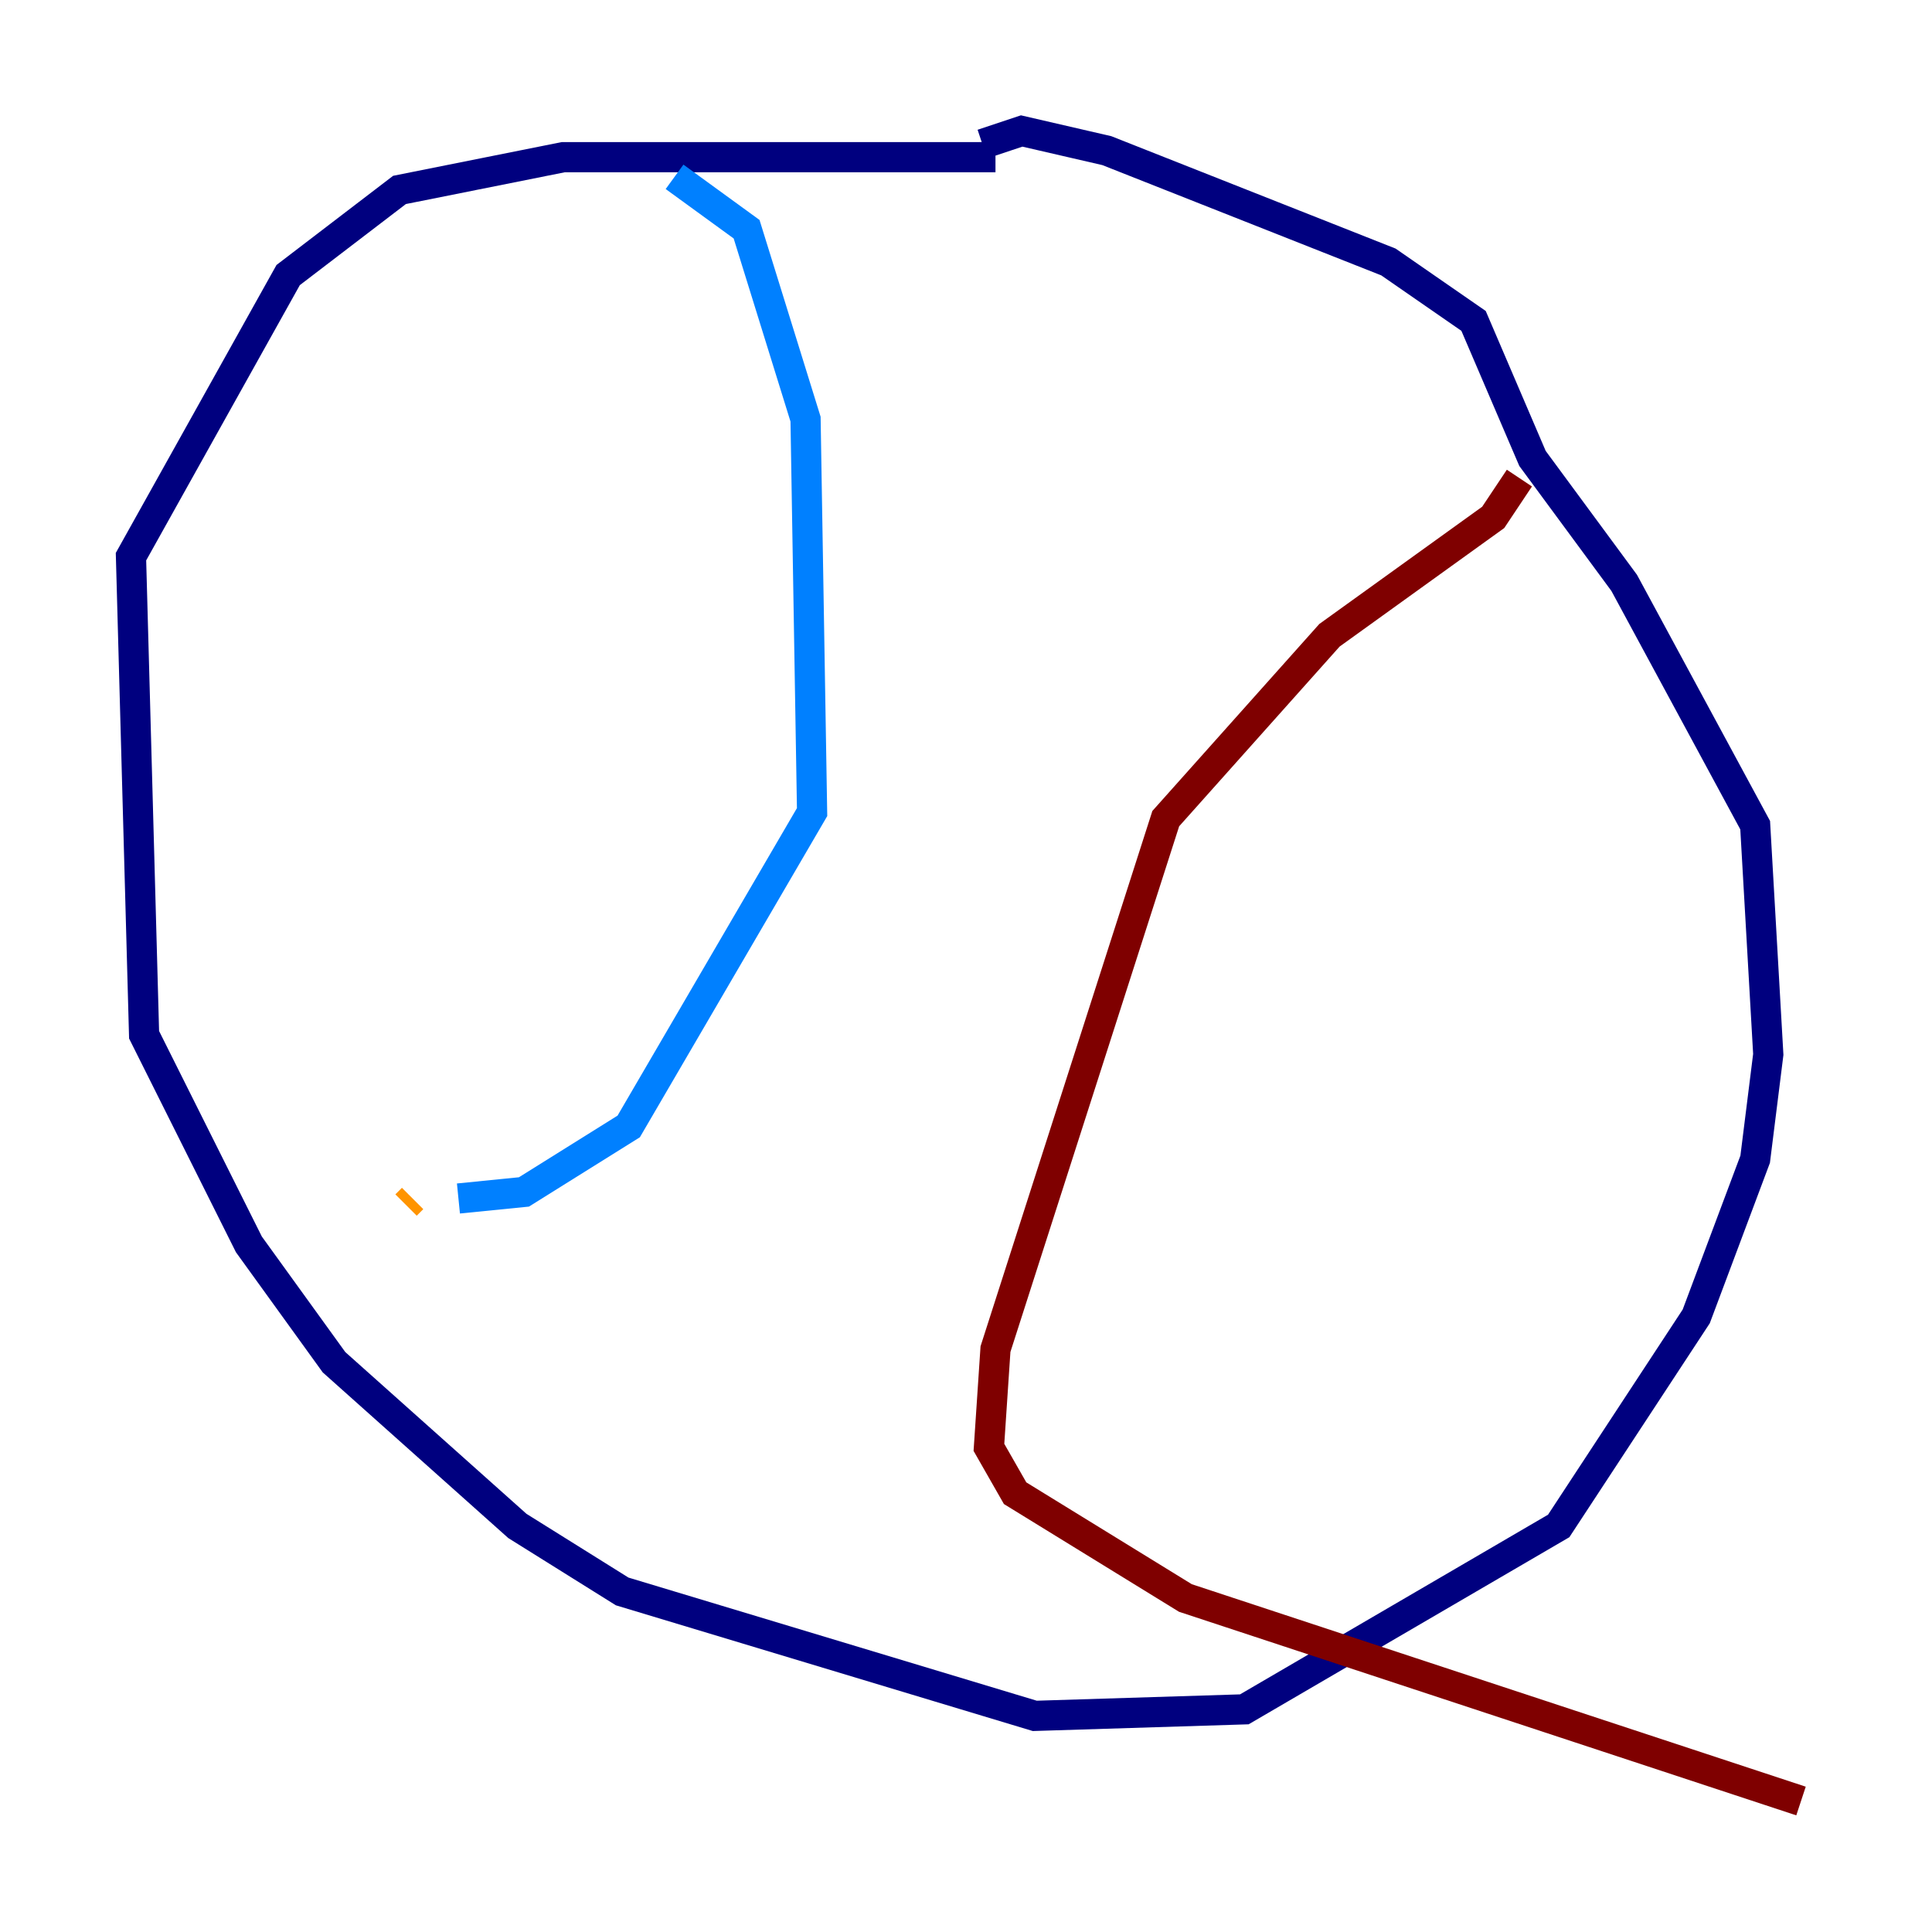 <?xml version="1.0" encoding="utf-8" ?>
<svg baseProfile="tiny" height="128" version="1.2" viewBox="0,0,128,128" width="128" xmlns="http://www.w3.org/2000/svg" xmlns:ev="http://www.w3.org/2001/xml-events" xmlns:xlink="http://www.w3.org/1999/xlink"><defs /><polyline fill="none" points="65.953,10.414 37.315,10.414 26.468,12.583 19.091,18.224 8.678,36.881 9.546,68.556 16.488,82.441 22.129,90.251 34.278,101.098 41.22,105.437 68.556,113.681 82.441,113.248 103.268,101.098 112.38,87.214 116.285,76.8 117.153,69.858 116.285,54.671 107.607,38.617 101.532,30.373 97.627,21.261 91.986,17.356 73.329,9.98 67.688,8.678 65.085,9.546" stroke="#00007f" stroke-width="2" /><polyline fill="none" points="44.691,11.715 49.464,15.186 53.37,27.77 53.803,53.803 41.654,74.63 34.712,78.969 30.373,79.403" stroke="#0080ff" stroke-width="2" /><polyline fill="none" points="30.373,79.403 30.373,79.403" stroke="#7cff79" stroke-width="2" /><polyline fill="none" points="27.336,79.403 26.902,79.837" stroke="#ff9400" stroke-width="2" /><polyline fill="none" points="100.664,31.675 98.929,34.278 88.081,42.088 77.234,54.237 65.953,89.383 65.519,95.891 67.254,98.929 78.536,105.871 119.322,119.322" stroke="#7f0000" stroke-width="2" /></svg>
